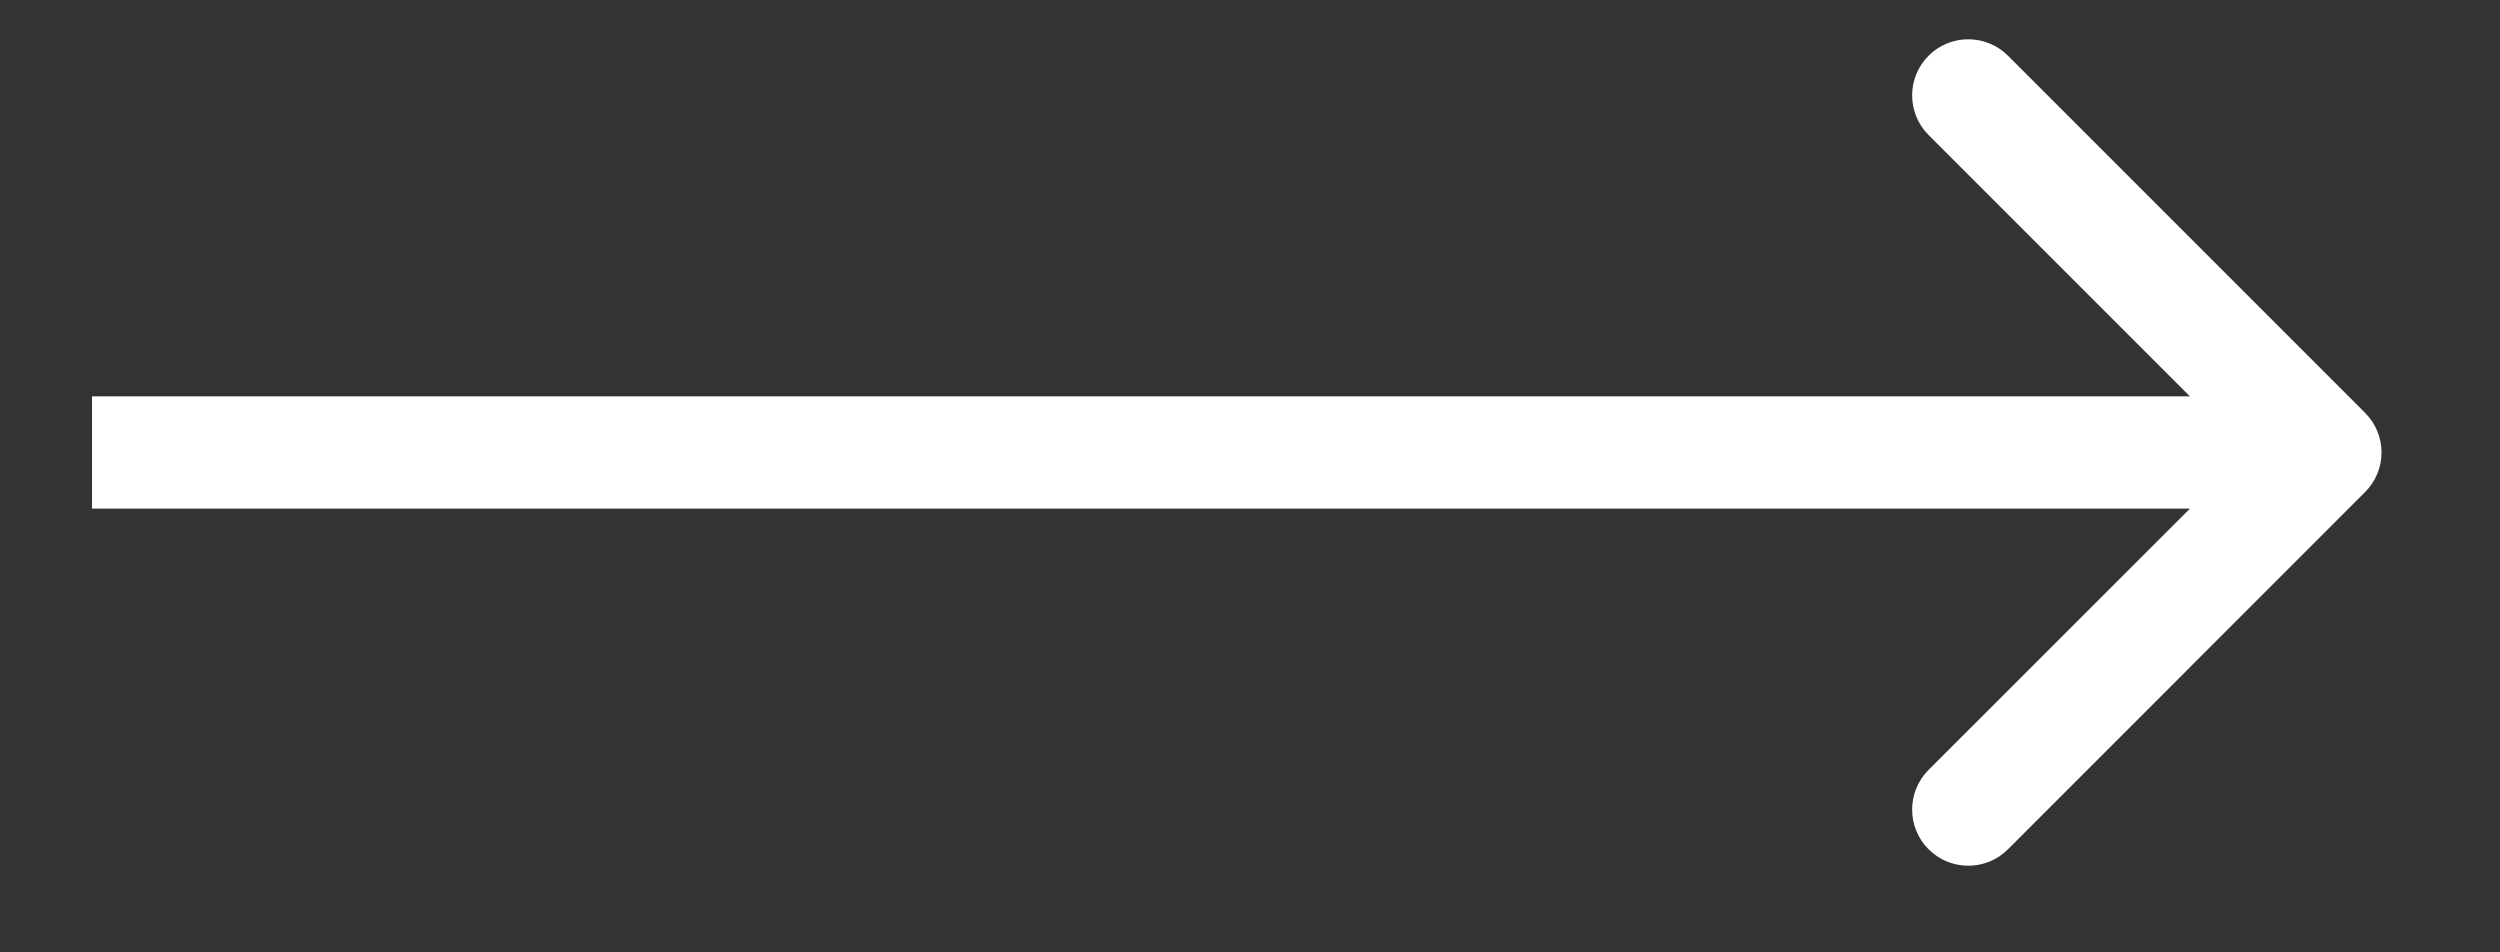 <svg width="21" height="8" viewBox="0 0 21 8" fill="none" xmlns="http://www.w3.org/2000/svg">
<rect x="0" y="0" width="21" height="8" fill="#333333" stroke="none"/>
<path d="M19.866 4.134C20.051 3.95 20.051 3.652 19.866 3.467L16.867 0.468C16.683 0.284 16.384 0.284 16.2 0.468C16.016 0.652 16.016 0.95 16.2 1.134L18.867 3.801L16.2 6.467C16.016 6.651 16.016 6.95 16.2 7.134C16.384 7.318 16.683 7.318 16.867 7.134L19.866 4.134ZM0.773 4.272H19.533V3.329H0.773V4.272Z" fill="white"/>
</svg>
